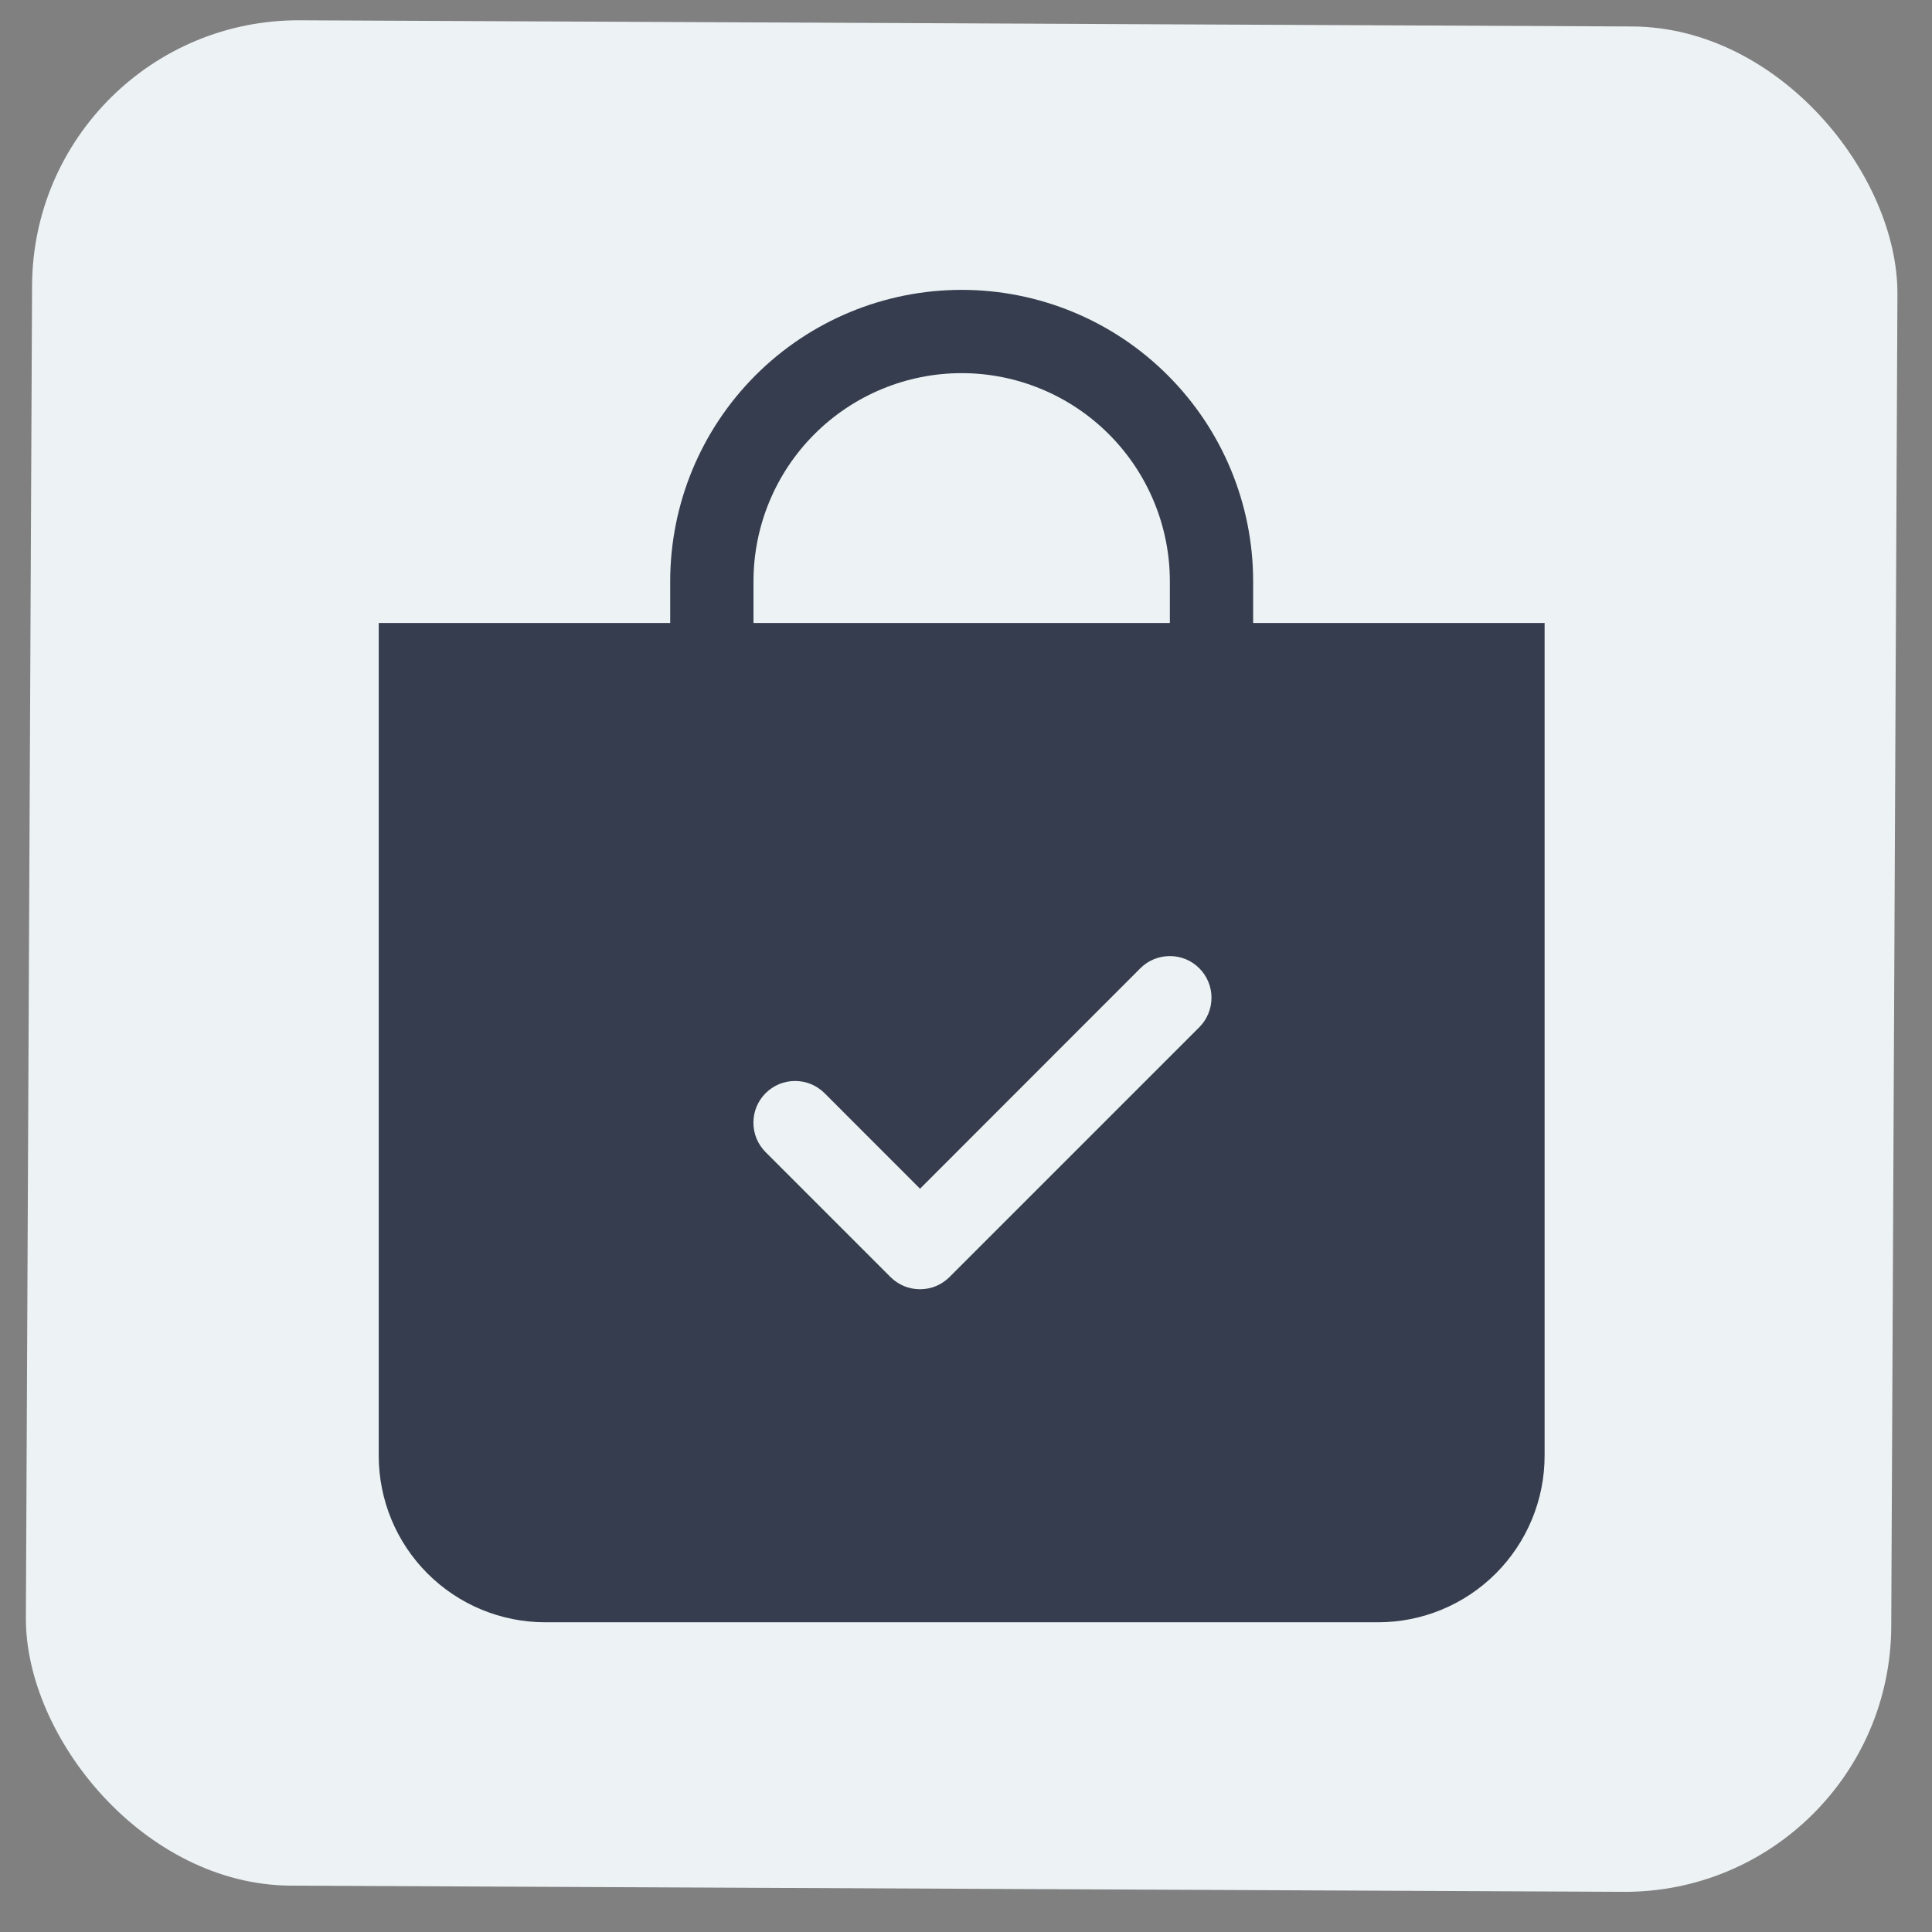 <svg width="29" height="29" viewBox="0 0 29 29" fill="none" xmlns="http://www.w3.org/2000/svg">
    <rect x="0" y="0" width="29" height="29" fill="#808080" stroke="none"/>
    <rect x="0.5" y="0.286" width="28" height="28" rx="4" transform="rotate(0.266 0.5 0.286)" fill="#EDF2F4" />
    <path fill-rule="evenodd" clip-rule="evenodd"
        d="M17.56 8.726C17.56 7.898 17.23 7.103 16.644 6.517C16.058 5.931 15.263 5.601 14.435 5.601C13.606 5.601 12.811 5.931 12.225 6.517C11.639 7.103 11.31 7.898 11.31 8.726V9.351H17.56V8.726ZM18.81 8.726V9.351H23.185V21.851C23.185 22.514 22.921 23.15 22.452 23.619C21.983 24.088 21.348 24.351 20.685 24.351H8.185C7.522 24.351 6.886 24.088 6.417 23.619C5.948 23.15 5.685 22.514 5.685 21.851V9.351H10.06V8.726C10.06 7.566 10.521 6.453 11.341 5.633C12.162 4.812 13.274 4.351 14.435 4.351C15.595 4.351 16.708 4.812 17.528 5.633C18.349 6.453 18.81 7.566 18.81 8.726ZM18.002 15.419C18.119 15.302 18.185 15.142 18.185 14.976C18.185 14.81 18.119 14.651 18.002 14.534C17.885 14.416 17.726 14.351 17.56 14.351C17.394 14.351 17.234 14.416 17.117 14.534L13.81 17.843L12.377 16.409C12.319 16.351 12.25 16.305 12.174 16.273C12.098 16.242 12.017 16.226 11.935 16.226C11.852 16.226 11.771 16.242 11.695 16.273C11.619 16.305 11.55 16.351 11.492 16.409C11.434 16.467 11.388 16.536 11.356 16.612C11.325 16.688 11.309 16.769 11.309 16.851C11.309 16.933 11.325 17.015 11.356 17.091C11.388 17.167 11.434 17.236 11.492 17.294L13.367 19.169C13.425 19.227 13.494 19.273 13.57 19.305C13.646 19.336 13.727 19.352 13.81 19.352C13.892 19.352 13.973 19.336 14.049 19.305C14.125 19.273 14.194 19.227 14.252 19.169L18.002 15.419Z"
        fill="#363D4E" />
</svg>